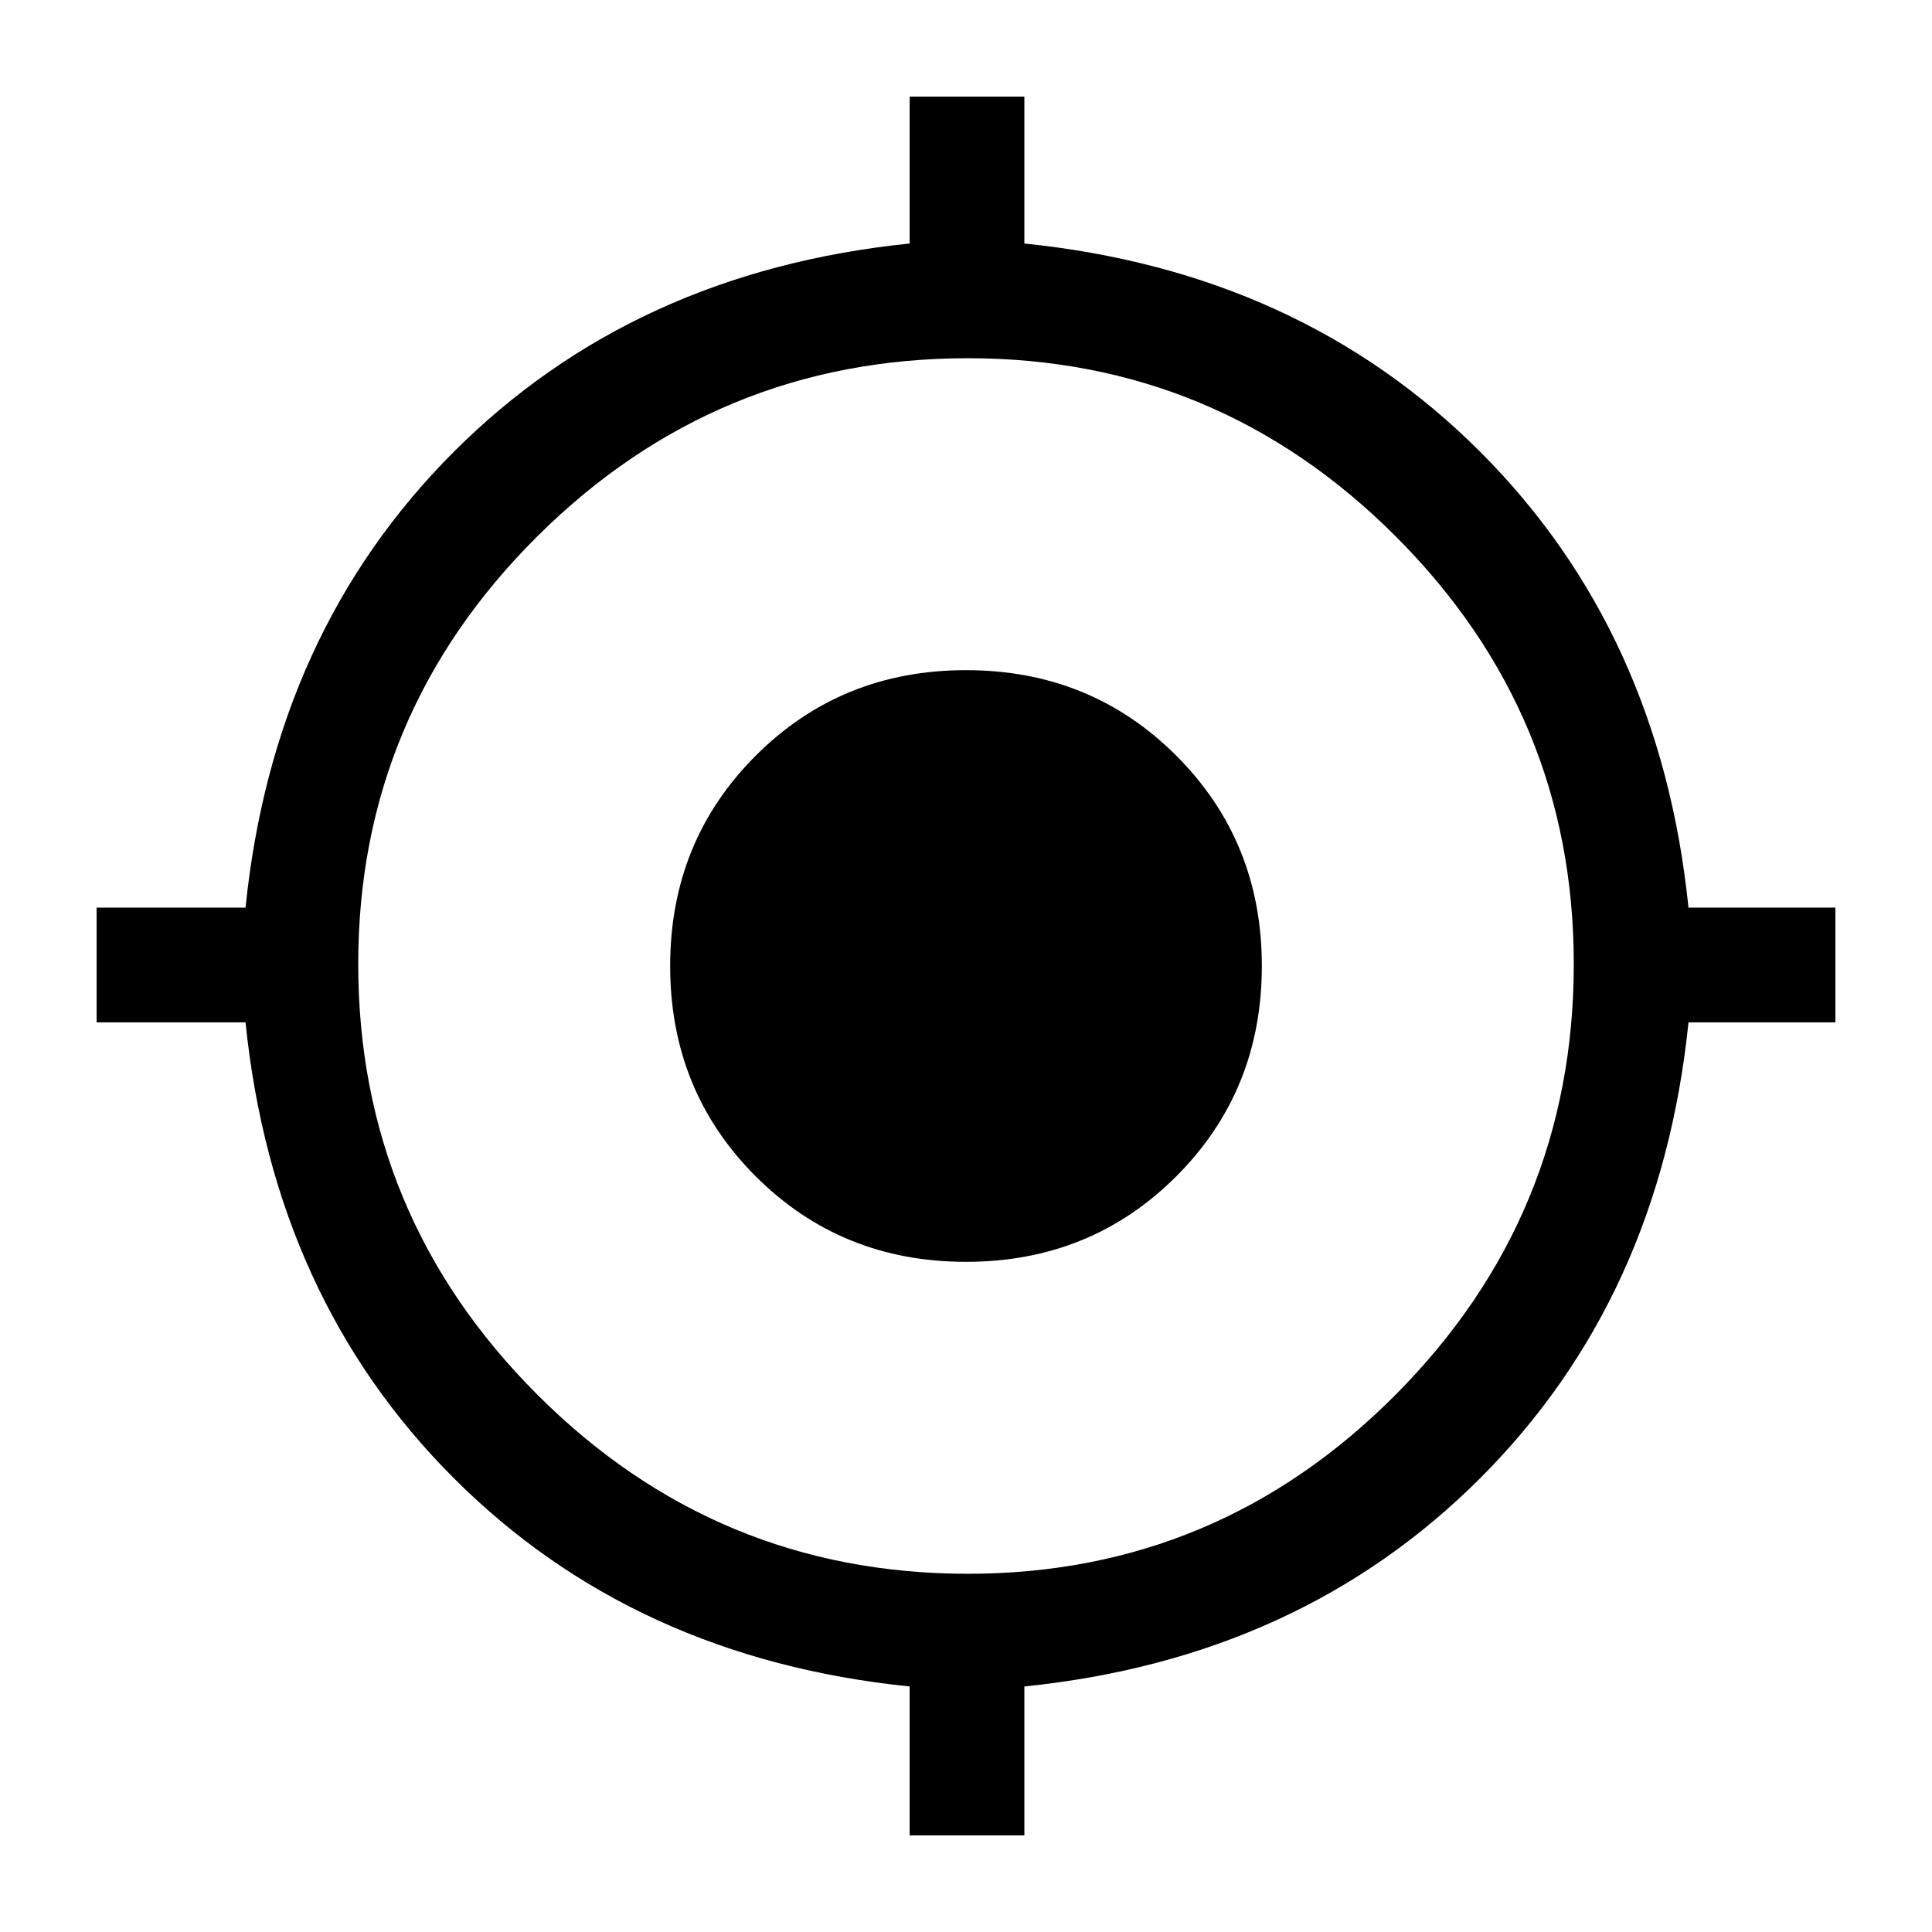 <svg xmlns="http://www.w3.org/2000/svg" height="48" width="48"><path d="M22.6 45.6v-3.7q-6.85-.7-11.325-5.175T6.1 25.4H2.4v-2.85h3.7q.7-6.85 5.175-11.325T22.6 6.05V2.4h2.85v3.65q6.85.7 11.325 5.175T41.95 22.55h3.65v2.85h-3.65q-.7 6.85-5.175 11.325T25.45 41.9v3.7Zm1.45-6.5q6.2 0 10.625-4.45t4.425-10.7q0-6.2-4.425-10.625T24.05 8.9q-6.25 0-10.7 4.425Q8.9 17.75 8.9 23.95q0 6.25 4.45 10.7 4.45 4.45 10.7 4.45ZM24 31.35q-3.1 0-5.225-2.125Q16.65 27.1 16.65 24q0-3.1 2.125-5.225Q20.9 16.65 24 16.65q3.1 0 5.225 2.125Q31.35 20.9 31.35 24q0 3.1-2.125 5.225Q27.1 31.35 24 31.35Z"/></svg>